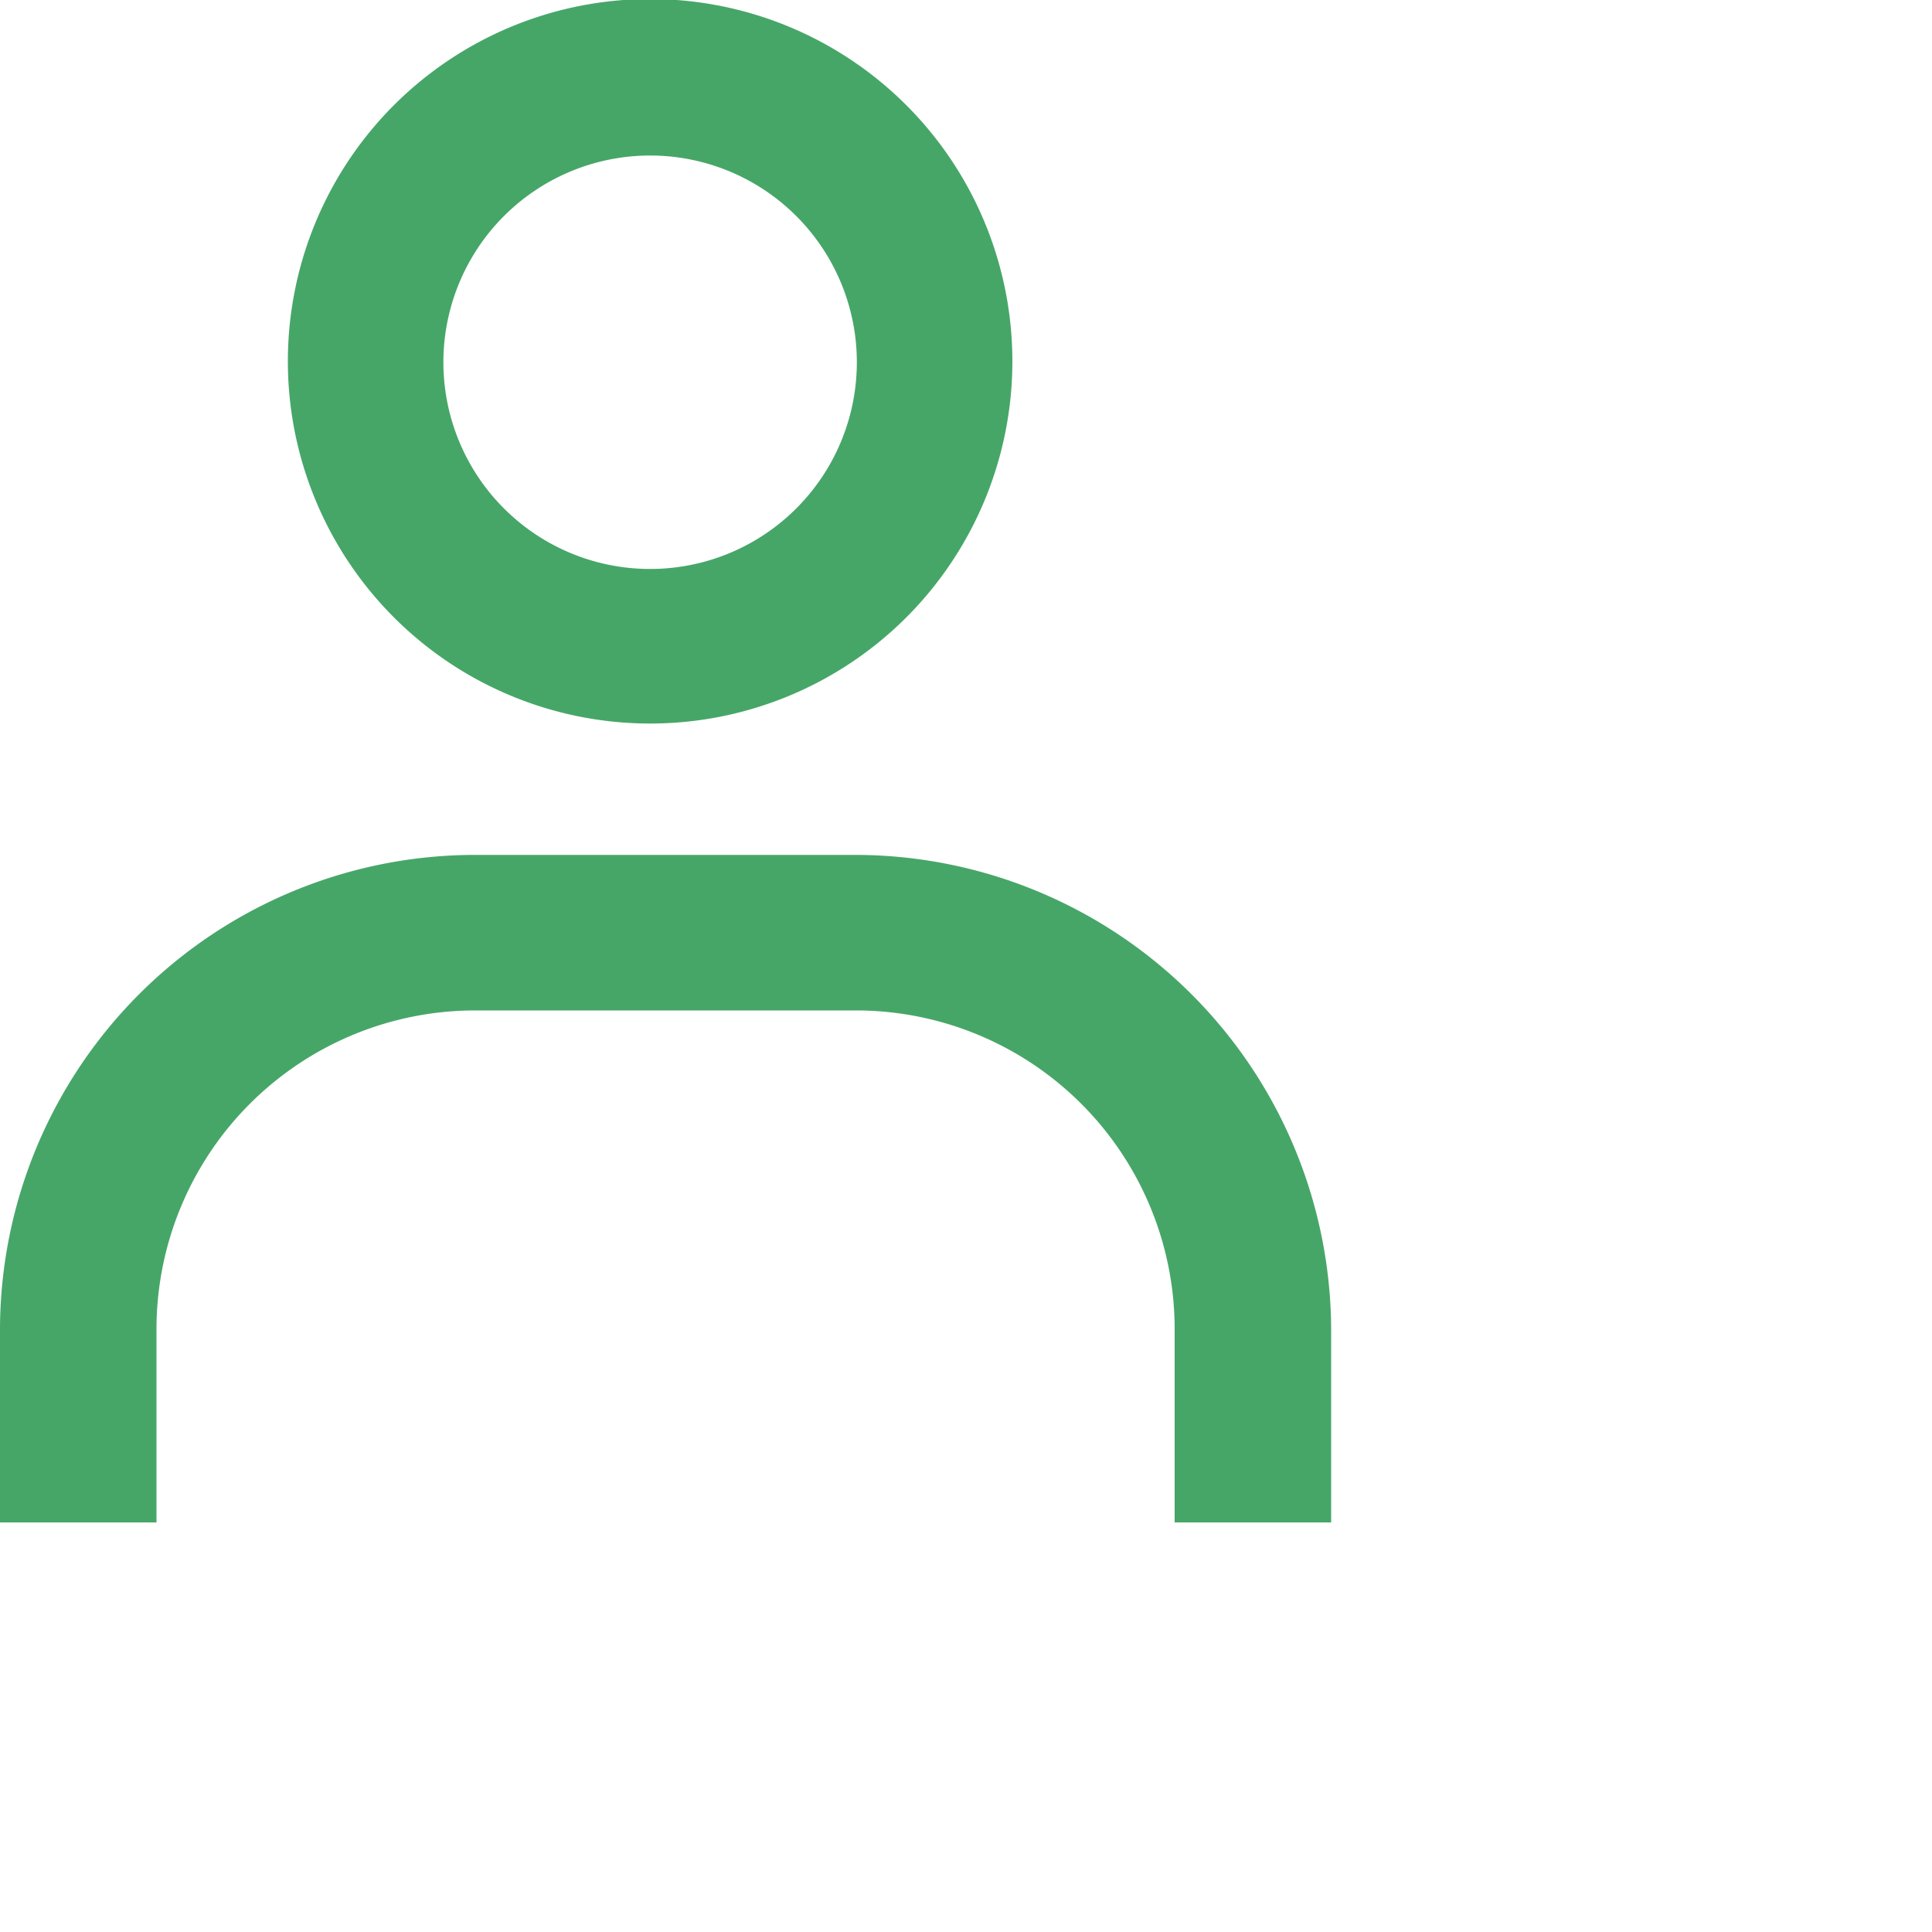 <svg xmlns="http://www.w3.org/2000/svg" viewBox="0 0 20 20" height="100%" width="100%"><defs><style>.cls-1{fill:#46a668;}</style></defs><title>Asset 11</title><g id="Layer_2" data-name="Layer 2"><g id="Layer_1-2" data-name="Layer 1"><path class="cls-1" d="M6.74,7.49a3.75,3.75,0,1,1,3.74-3.75A3.75,3.75,0,0,1,6.74,7.49Zm0-5.88A2.14,2.14,0,1,0,8.87,3.74,2.14,2.14,0,0,0,6.74,1.61Z"/><path class="cls-1" d="M13.78,15.76H12.16v-2a3.3,3.3,0,0,0-3.3-3.3H4.91a3.3,3.3,0,0,0-3.29,3.3v2H0v-2A4.92,4.92,0,0,1,4.91,8.85H8.86a4.93,4.93,0,0,1,4.92,4.92Z"/></g></g></svg>
